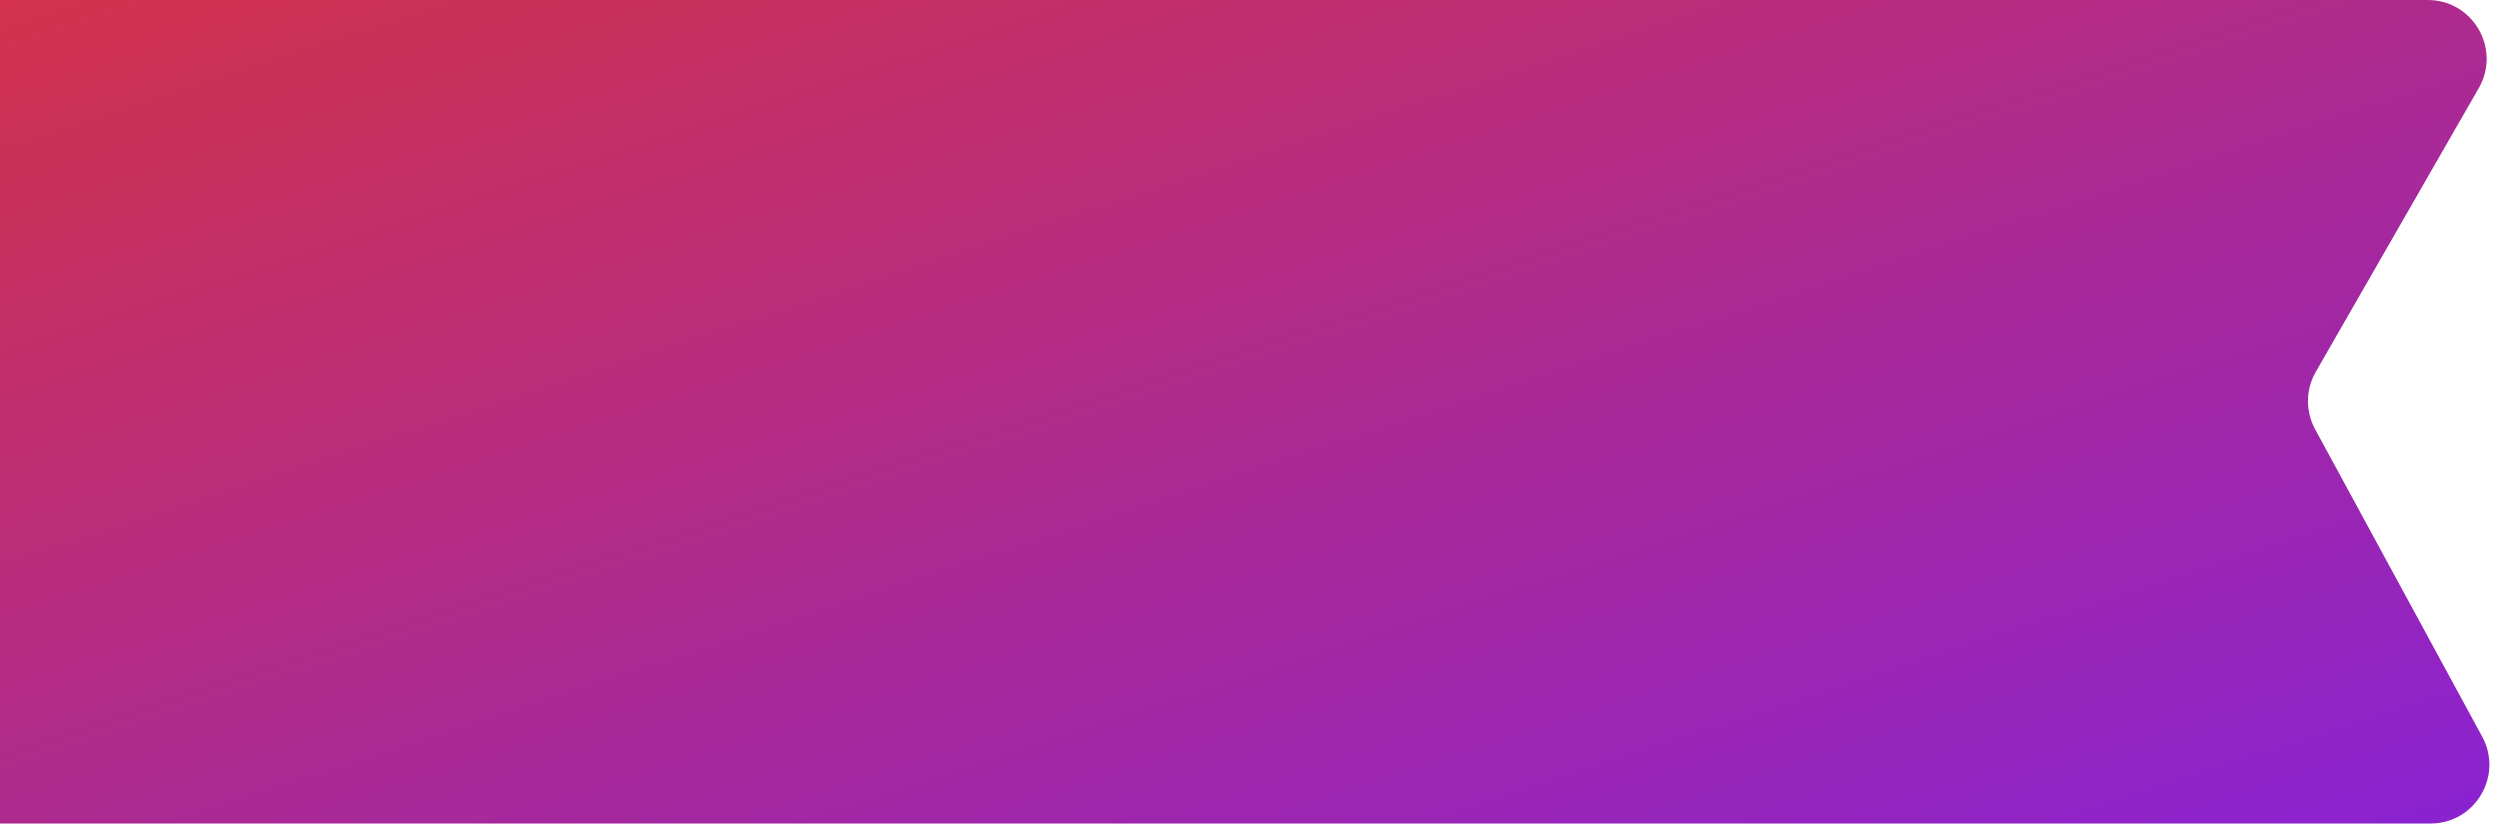<svg width="85" height="28" viewBox="0 0 85 28" fill="none" xmlns="http://www.w3.org/2000/svg">
<path d="M84.394 25.045C85.118 26.378 84.153 28 82.637 28L0 28L2.44784e-06 -7.51836e-06L82.544 -3.02108e-07C84.082 -1.67675e-07 85.044 1.663 84.278 2.996L78.737 12.642C78.391 13.244 78.382 13.983 78.713 14.593L84.394 25.045Z" fill="url(#paint0_linear_126_5992)"/>
<defs>
<linearGradient id="paint0_linear_126_5992" x1="86" y1="28" x2="69.515" y2="-22.633" gradientUnits="userSpaceOnUse">
<stop stop-color="#8922D3"/>
<stop offset="1" stop-color="#D2324B"/>
</linearGradient>
</defs>
</svg>
